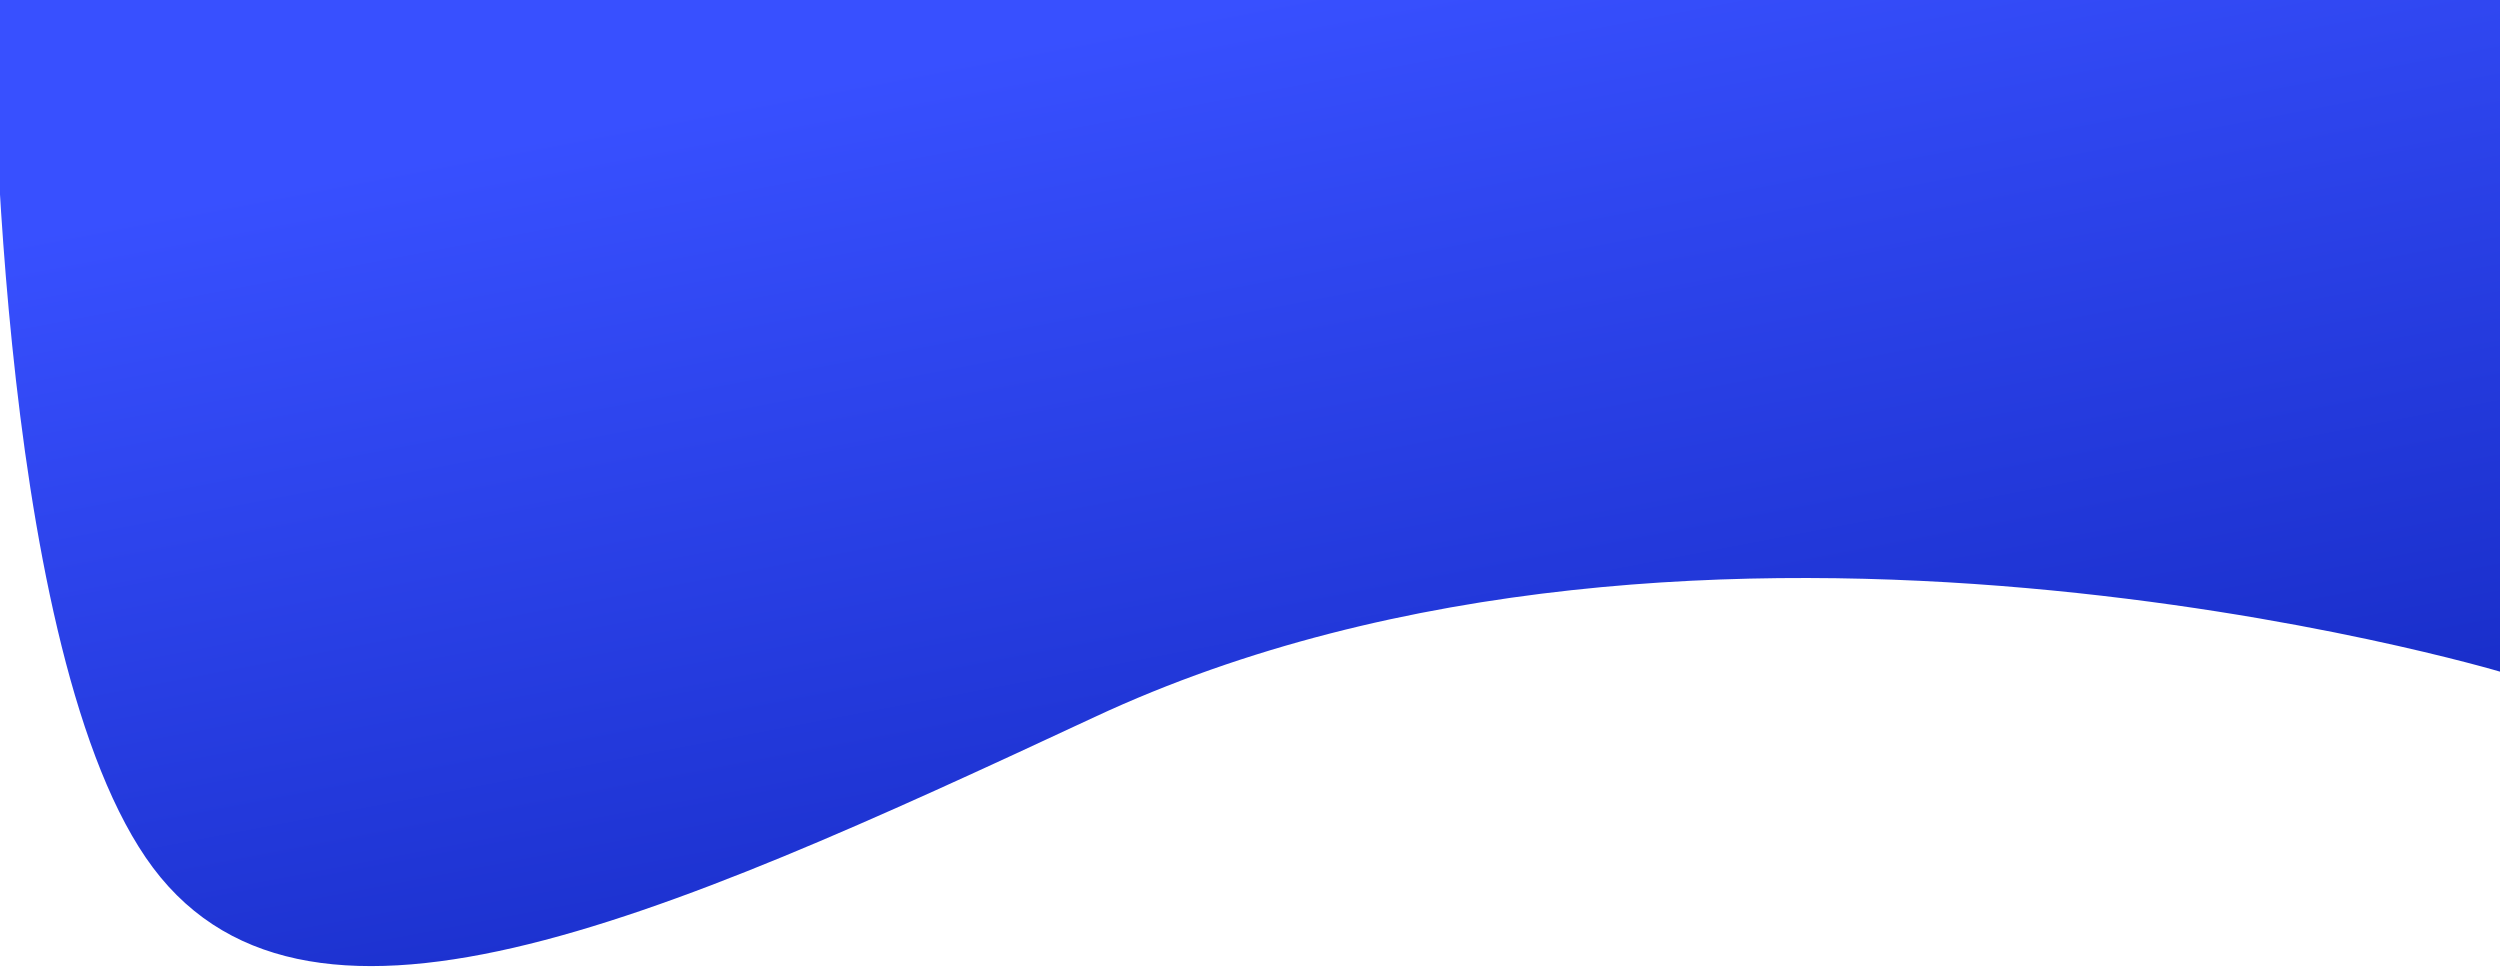 <svg width="1440" height="557" viewBox="0 0 1440 557" fill="none" xmlns="http://www.w3.org/2000/svg">
<path d="M-4 0H1441V387.157C1441 387.157 981.275 249.414 630.5 413C378.5 530.521 172 622.927 84 494.033C-4 365.138 -4 0 -4 0Z" fill="url(#paint0_linear_77_521)"/>
<defs>
<linearGradient id="paint0_linear_77_521" x1="718.5" y1="0" x2="854.195" y2="710.331" gradientUnits="userSpaceOnUse">
<stop stop-color="#3850FF"/>
<stop offset="1" stop-color="#0D21B5"/>
</linearGradient>
</defs>
</svg>
